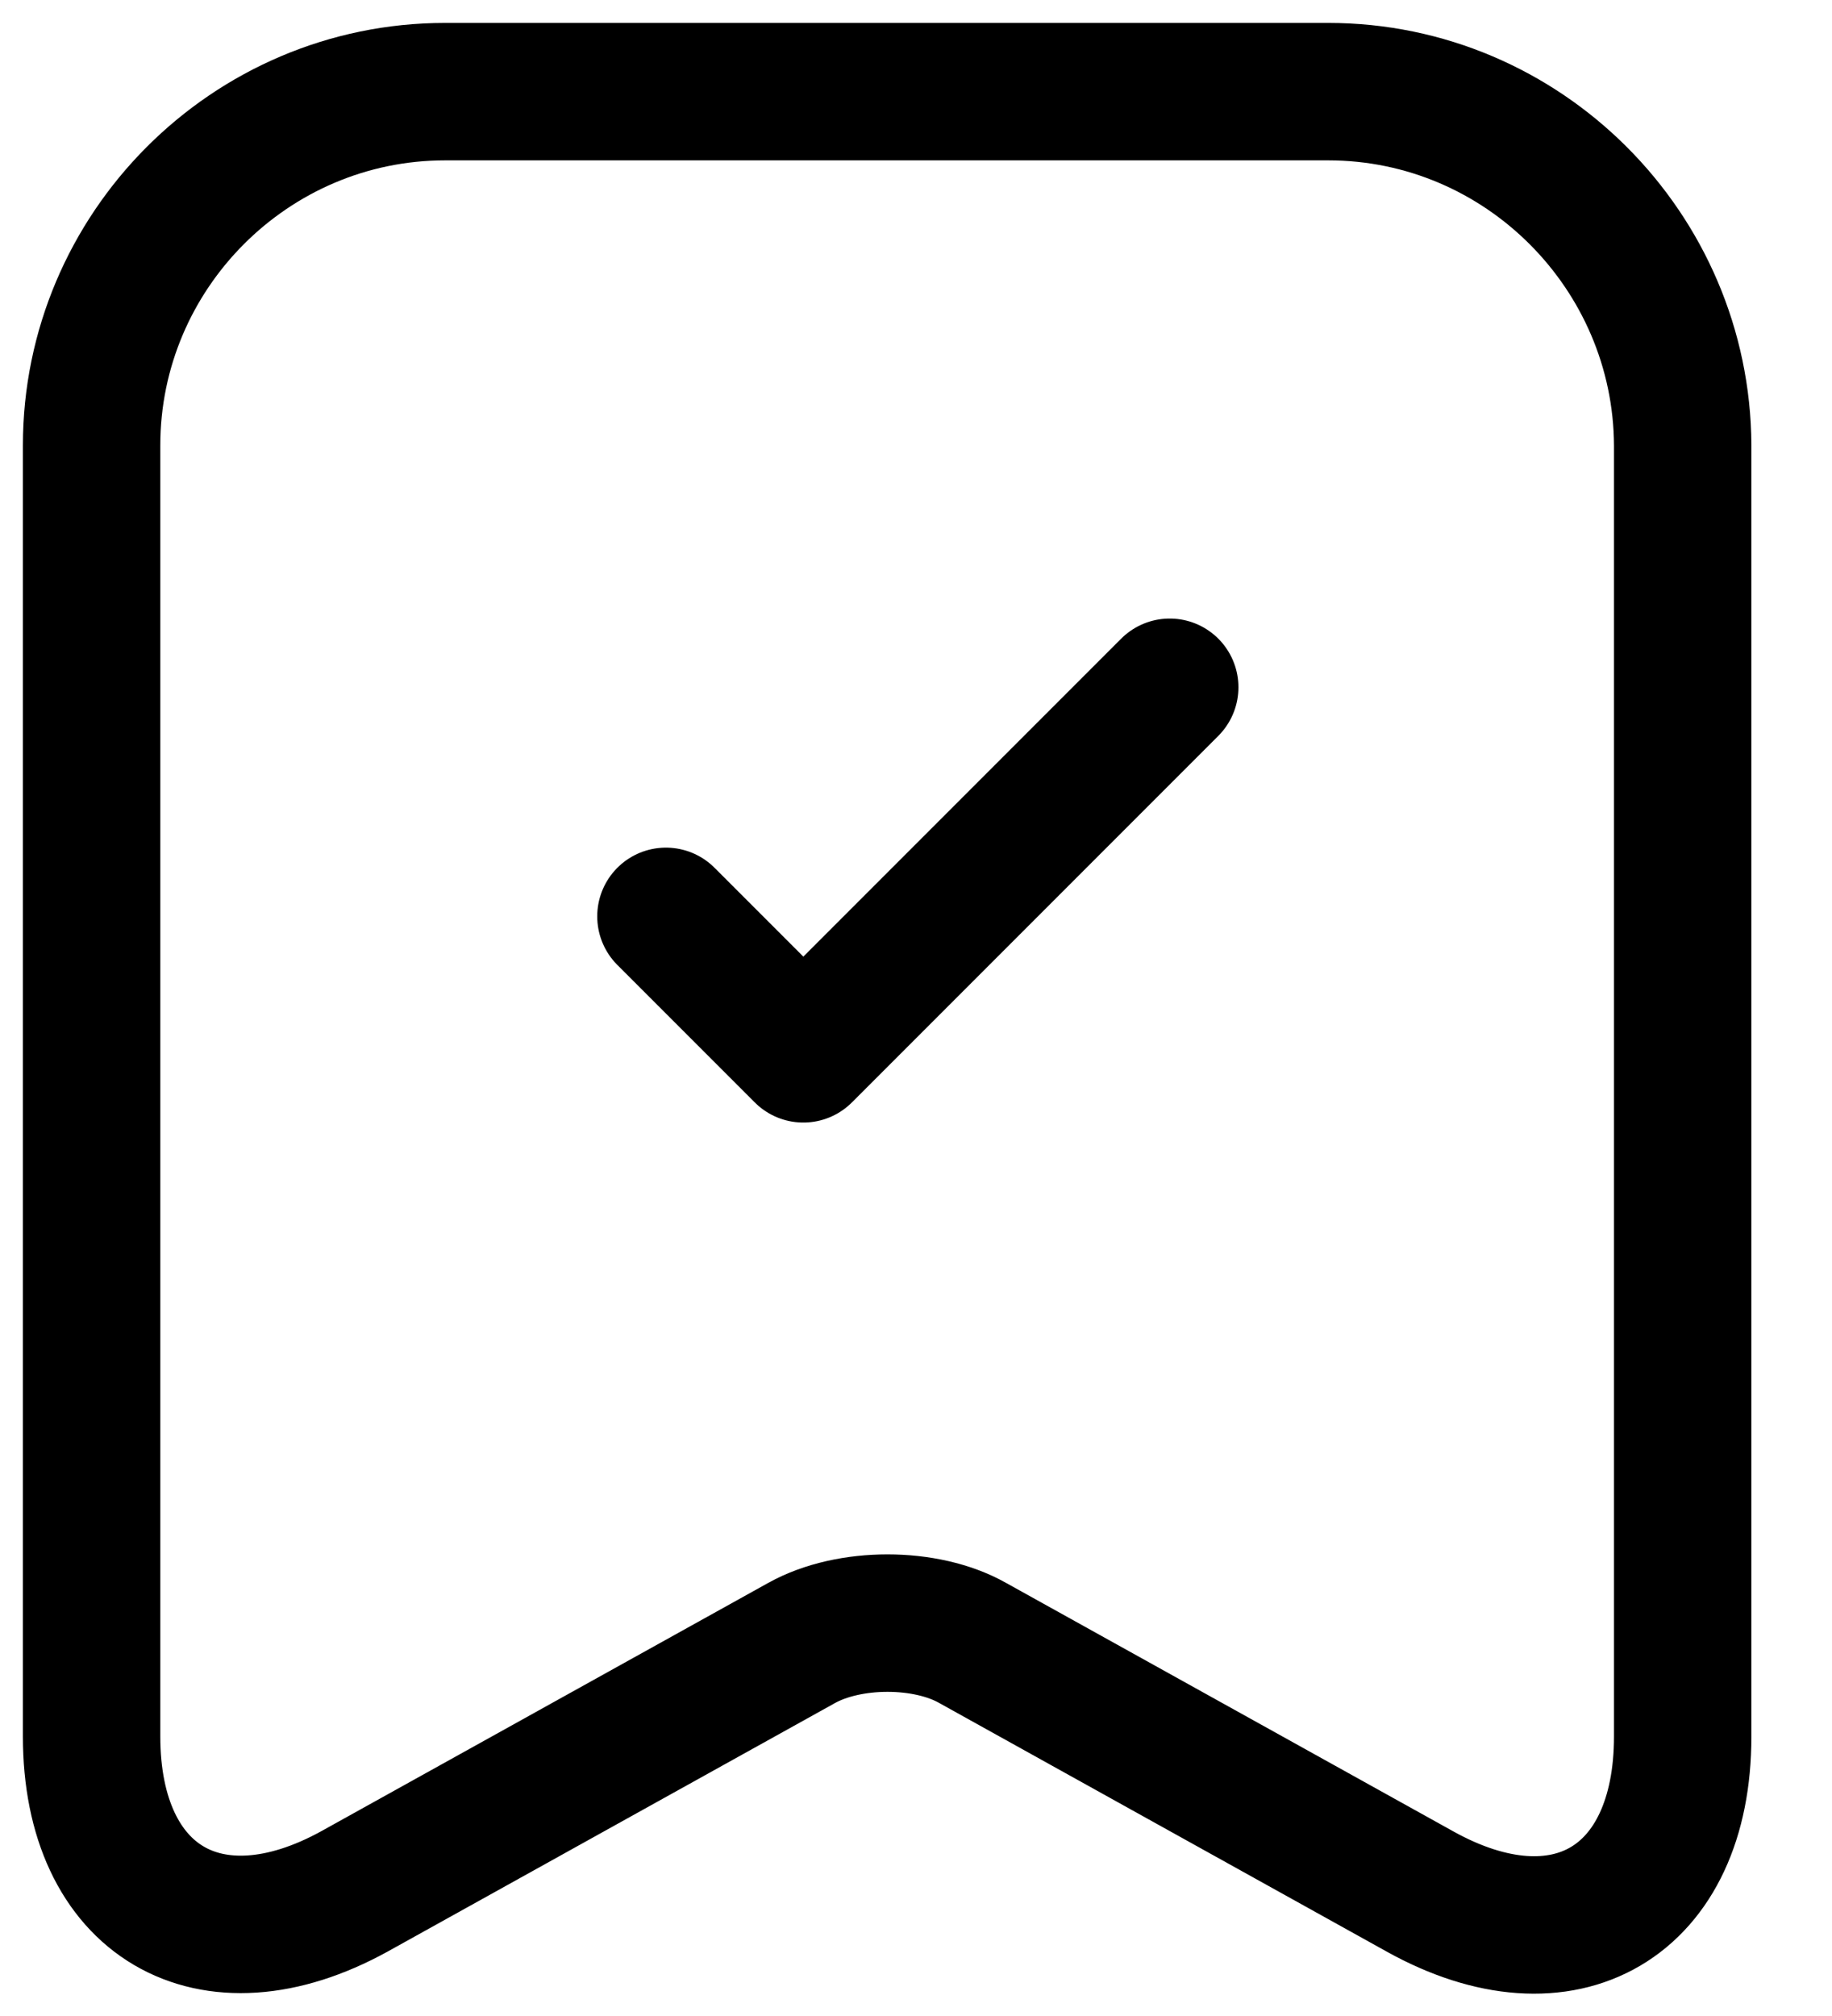 <svg width="20" height="22" viewBox="0 0 20 22" fill="none" xmlns="http://www.w3.org/2000/svg">
<g id="Group 1">
<path id="Vector" d="M14.5 1H4.86C2.73 1 1 2.74 1 4.86V18.95C1 20.75 2.29 21.51 3.87 20.64L8.75 17.93C9.27 17.64 10.11 17.64 10.62 17.93L15.5 20.64C17.08 21.52 18.37 20.76 18.37 18.95V4.86C18.36 2.74 16.63 1 14.5 1Z" stroke="black" stroke-width="1.5" stroke-linecap="round" stroke-linejoin="round"/>
<path id="Vector_2" d="M7.27 10L8.77 11.5L12.77 7.5" stroke="black" stroke-width="1.5" stroke-linecap="round" stroke-linejoin="round"/>
</g>
</svg>
